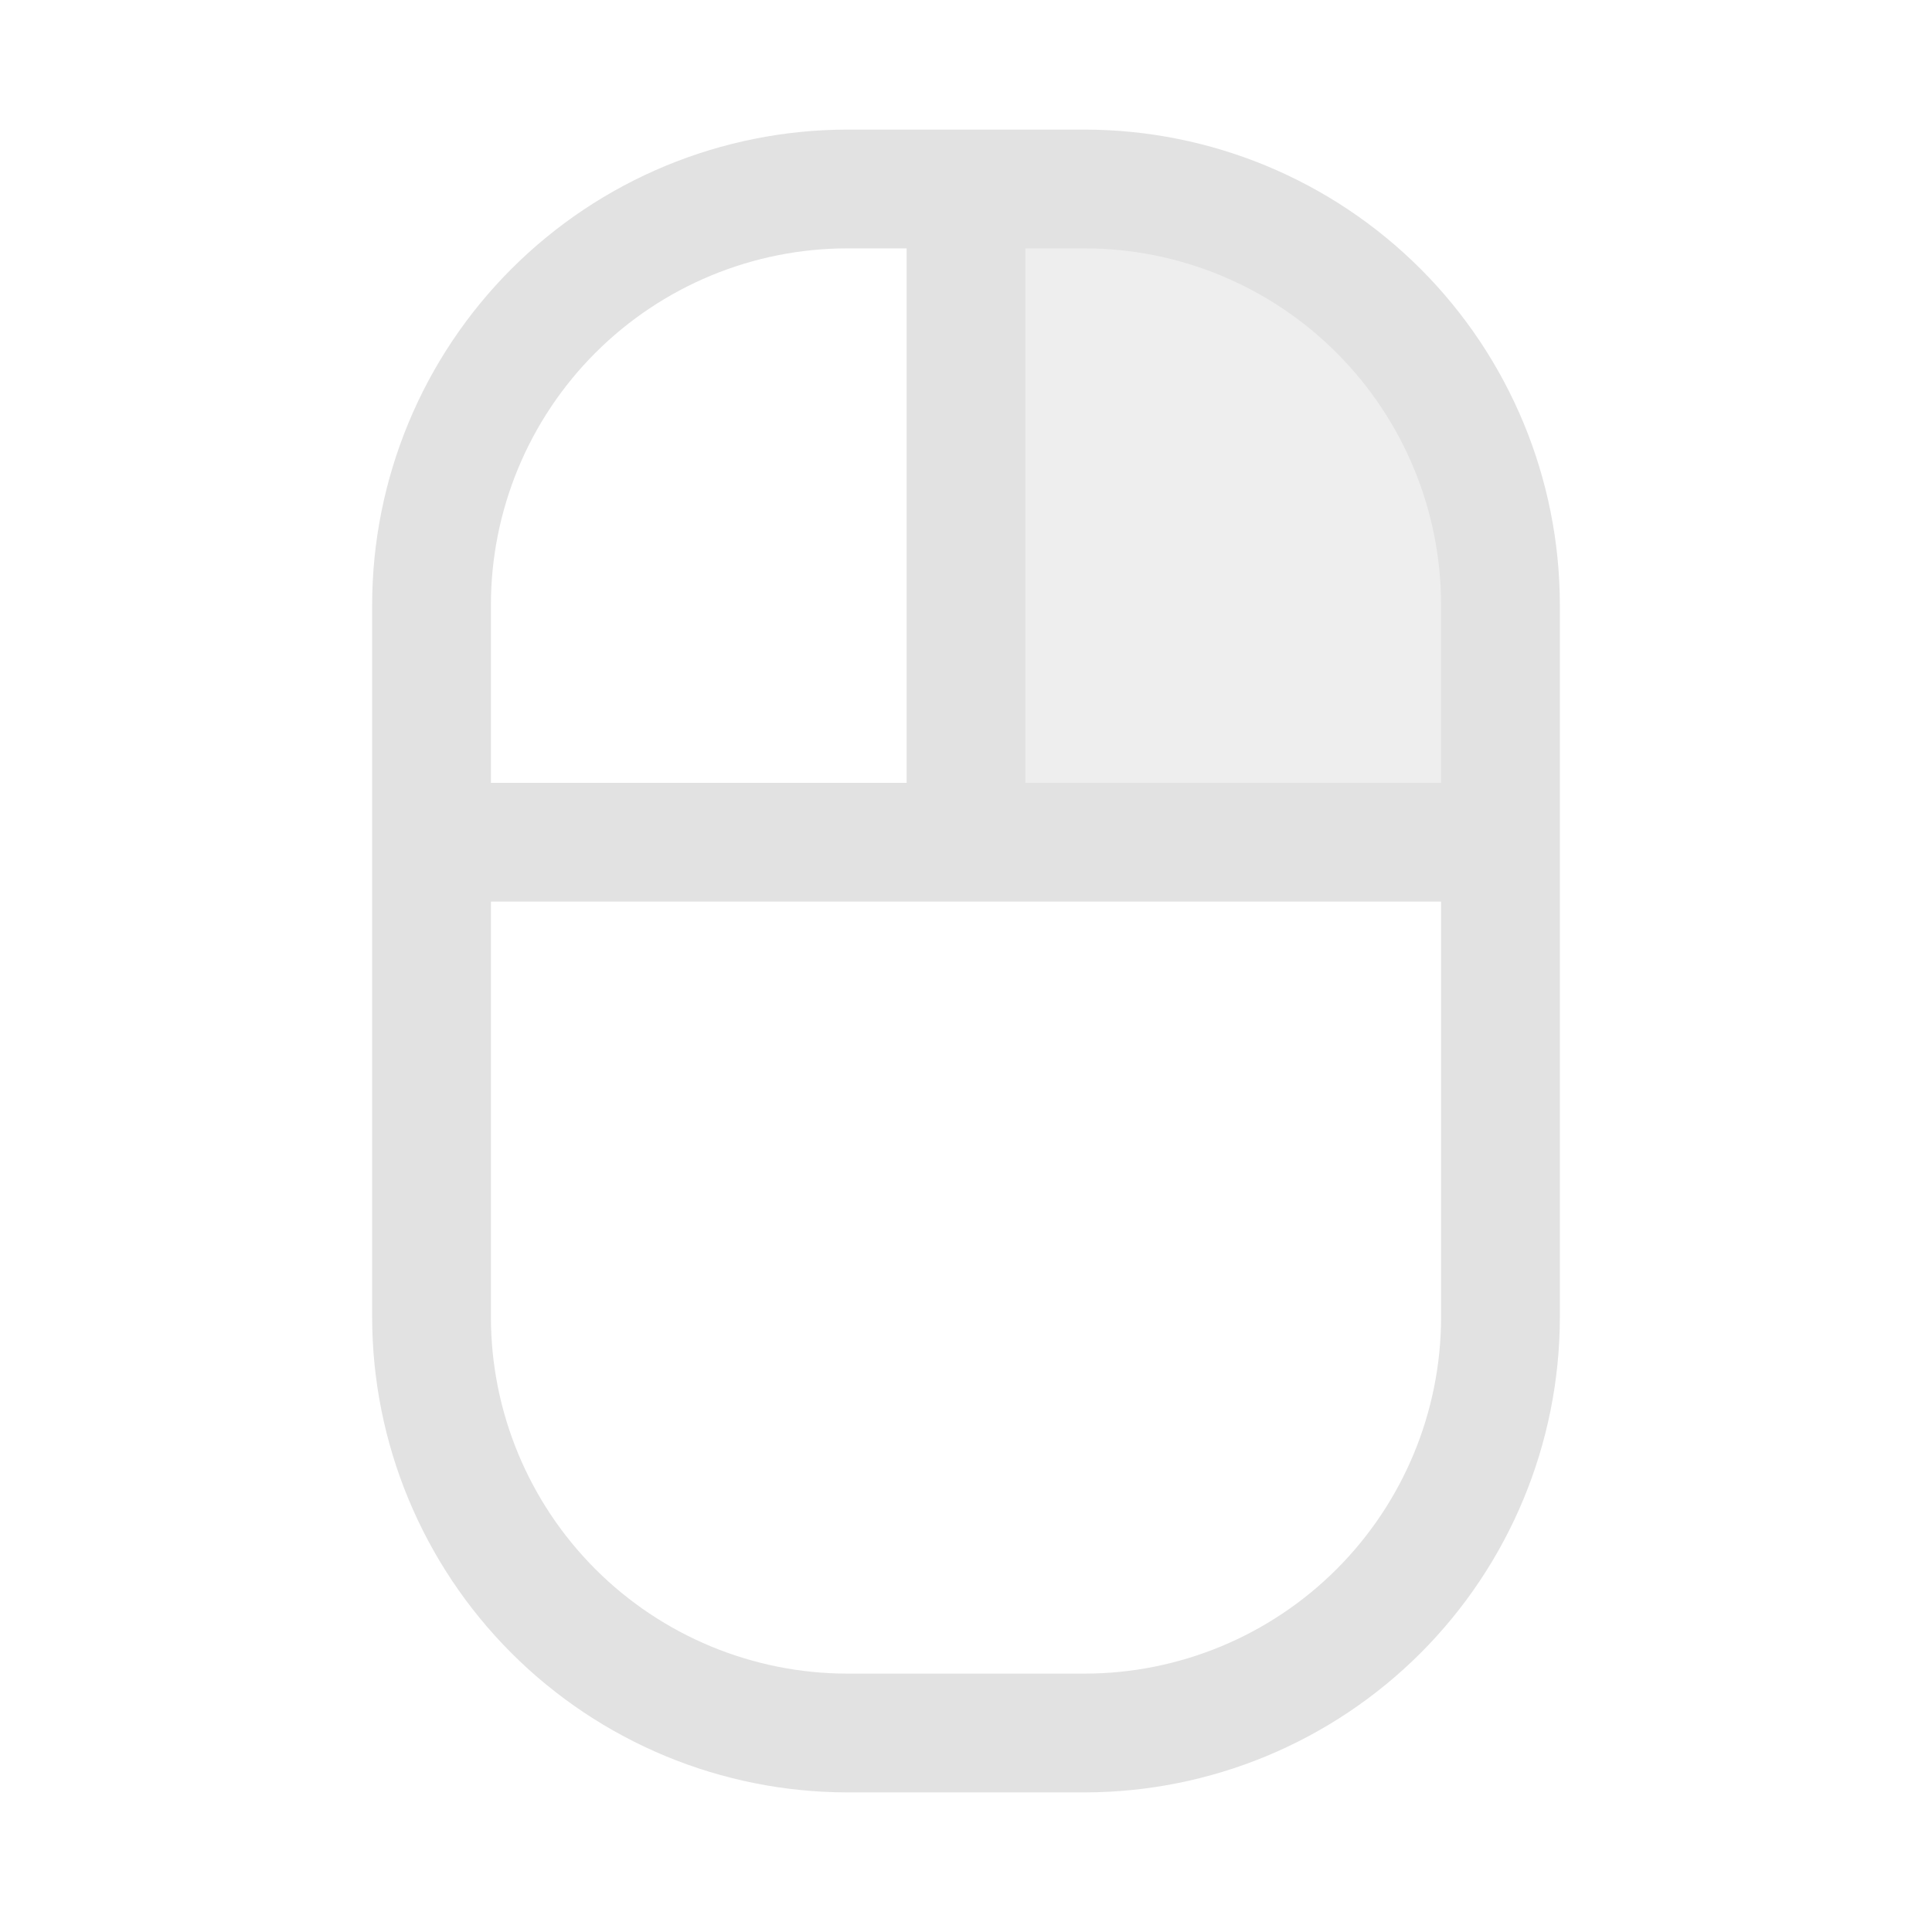 <svg width="122" height="122" viewBox="0 0 122 122" fill="none" xmlns="http://www.w3.org/2000/svg">
<path opacity="0.6" d="M94.75 38.184V53.184H61V11.934H68.5C75.462 11.934 82.139 14.699 87.062 19.622C91.984 24.545 94.75 31.222 94.75 38.184Z" fill="#E2E2E2"/>
<path d="M68.5 8.184H53.5C45.546 8.192 37.921 11.356 32.296 16.98C26.672 22.604 23.509 30.23 23.5 38.184V83.184C23.509 91.137 26.672 98.763 32.296 104.387C37.921 110.011 45.546 113.175 53.5 113.184H68.5C76.454 113.175 84.079 110.011 89.704 104.387C95.328 98.763 98.491 91.137 98.5 83.184V38.184C98.491 30.23 95.328 22.604 89.704 16.98C84.079 11.356 76.454 8.192 68.5 8.184ZM91 38.184V49.434H64.75V15.684H68.5C74.466 15.69 80.185 18.062 84.403 22.28C88.621 26.499 90.994 32.218 91 38.184ZM53.5 15.684H57.25V49.434H31V38.184C31.006 32.218 33.379 26.499 37.597 22.28C41.815 18.062 47.535 15.69 53.5 15.684ZM68.5 105.684H53.5C47.535 105.677 41.815 103.305 37.597 99.087C33.379 94.868 31.006 89.149 31 83.184V56.934H91V83.184C90.994 89.149 88.621 94.868 84.403 99.087C80.185 103.305 74.466 105.677 68.5 105.684Z" fill="#E2E2E2"/>
</svg>
